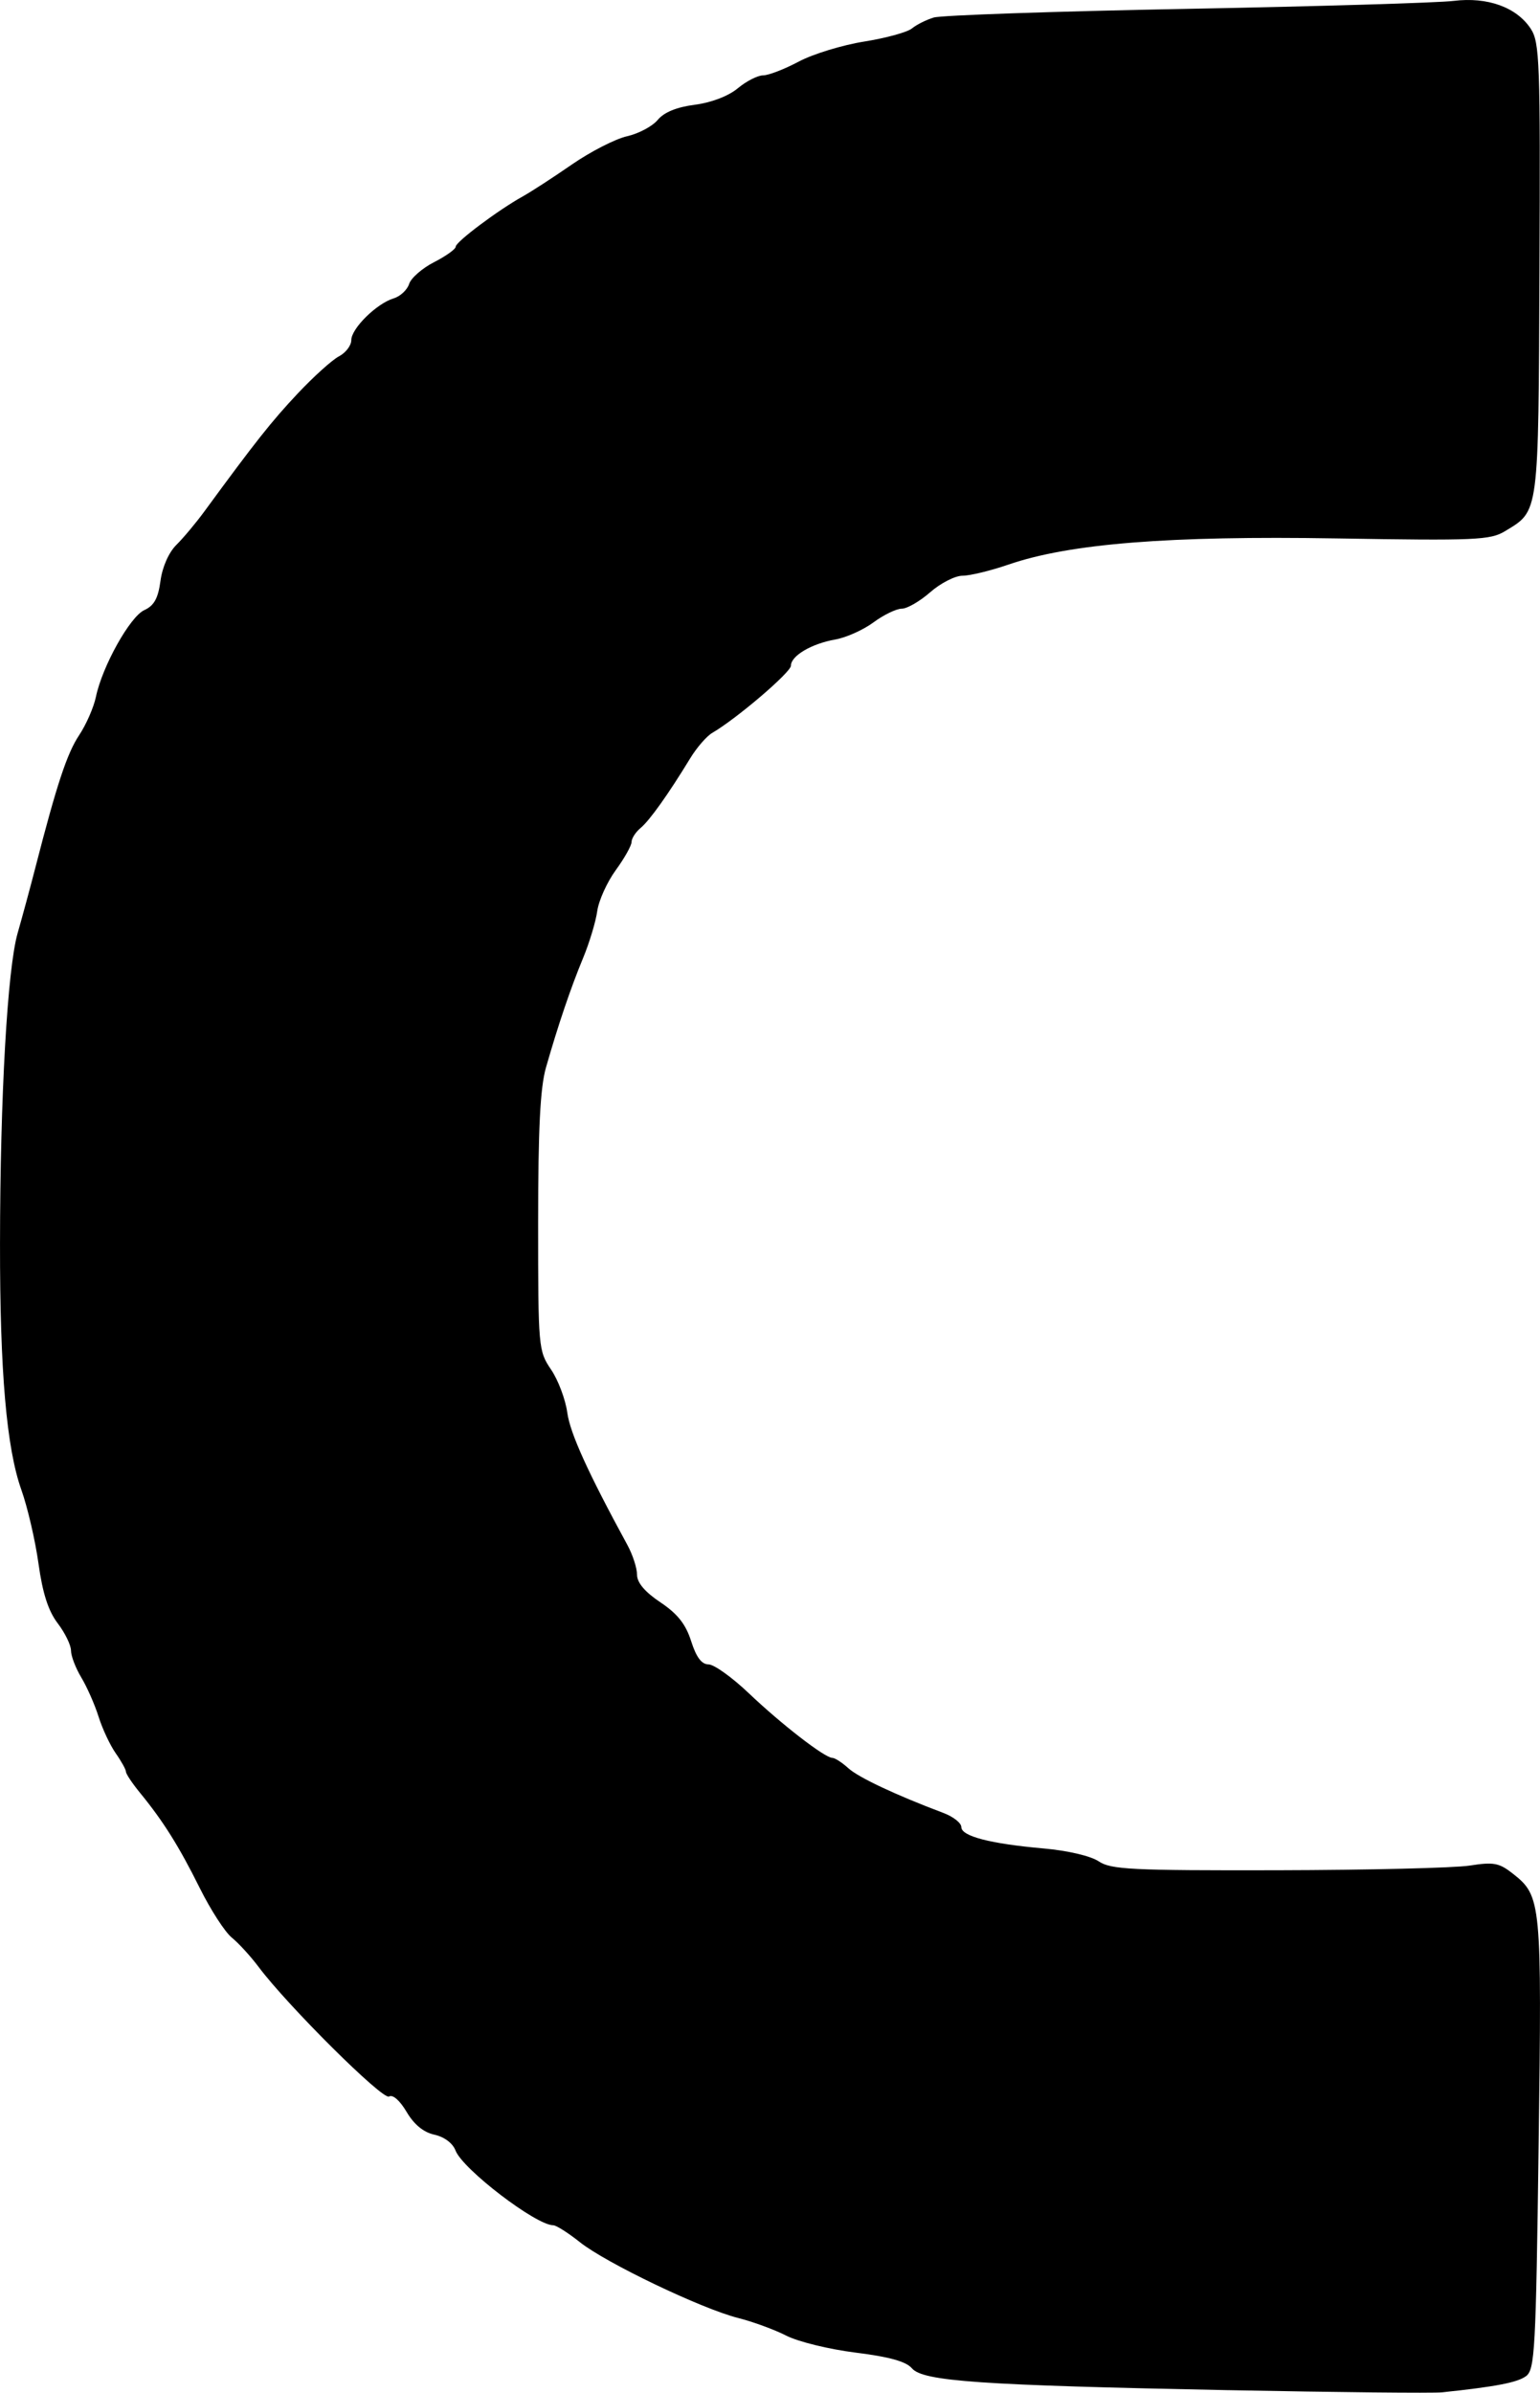 <?xml version="1.0" encoding="UTF-8" standalone="no"?>
<!-- Created with Inkscape (http://www.inkscape.org/) -->

<svg
   width="98.85mm"
   height="153.515mm"
   viewBox="0 0 98.85 153.515"
   version="1.1"
   id="svg1"
   xml:space="preserve"
   xmlns="http://www.w3.org/2000/svg"
   xmlns:svg="http://www.w3.org/2000/svg"><defs
     id="defs1" /><g
     id="layer1"
     transform="translate(-49.717,-57.93)"><path
       style="fill:#000000"
       d="m 128.533,211.282 c -15.937,-0.316 -19.572,-0.568 -20.285,-1.405 -0.37,-0.435 -1.453,-0.736 -3.601,-1.003 -1.69,-0.21 -3.692,-0.698 -4.45,-1.085 -0.758,-0.387 -2.149,-0.897 -3.092,-1.135 -2.343,-0.59 -8.484,-3.529 -10.159,-4.861 -0.754,-0.6 -1.527,-1.091 -1.718,-1.091 -1.108,0 -5.818,-3.602 -6.272,-4.796 -0.178,-0.469 -0.722,-0.876 -1.356,-1.015 -0.699,-0.153 -1.306,-0.651 -1.785,-1.464 -0.433,-0.734 -0.889,-1.132 -1.127,-0.984 -0.397,0.245 -6.496,-5.814 -8.375,-8.32 -0.509,-0.679 -1.282,-1.524 -1.718,-1.877 -0.436,-0.353 -1.36,-1.782 -2.053,-3.175 -1.334,-2.681 -2.35,-4.3 -3.833,-6.109 -0.499,-0.609 -0.907,-1.219 -0.907,-1.357 0,-0.137 -0.295,-0.671 -0.657,-1.186 -0.361,-0.515 -0.857,-1.571 -1.101,-2.348 -0.244,-0.776 -0.743,-1.906 -1.107,-2.511 -0.365,-0.605 -0.663,-1.384 -0.663,-1.731 0,-0.347 -0.385,-1.135 -0.855,-1.752 -0.602,-0.789 -0.966,-1.921 -1.231,-3.824 -0.207,-1.486 -0.701,-3.616 -1.099,-4.733 -0.953,-2.674 -1.379,-7.581 -1.371,-15.789 0.009,-9.445 0.474,-17.639 1.131,-19.932 0.306,-1.067 0.822,-2.972 1.146,-4.233 1.364,-5.301 2.025,-7.3 2.802,-8.467 0.452,-0.679 0.937,-1.786 1.077,-2.46 0.407,-1.956 2.186,-5.145 3.104,-5.563 0.63,-0.287 0.889,-0.755 1.04,-1.878 0.12,-0.893 0.531,-1.824 1.021,-2.309 0.451,-0.447 1.261,-1.415 1.8,-2.151 3.278,-4.473 4.307,-5.773 5.978,-7.55 1.024,-1.089 2.218,-2.166 2.655,-2.394 0.437,-0.228 0.794,-0.697 0.794,-1.041 0,-0.747 1.624,-2.348 2.716,-2.678 0.427,-0.129 0.875,-0.546 0.996,-0.927 0.121,-0.381 0.844,-1.011 1.606,-1.4 0.762,-0.389 1.385,-0.835 1.385,-0.993 0,-0.306 2.732,-2.352 4.308,-3.226 0.526,-0.292 1.941,-1.21 3.143,-2.041 1.203,-0.831 2.797,-1.647 3.542,-1.815 0.746,-0.168 1.633,-0.639 1.972,-1.049 0.407,-0.491 1.215,-0.822 2.38,-0.973 1.067,-0.138 2.158,-0.556 2.761,-1.057 0.548,-0.456 1.279,-0.828 1.623,-0.828 0.344,0 1.372,-0.397 2.284,-0.882 0.912,-0.485 2.801,-1.064 4.198,-1.286 1.397,-0.223 2.778,-0.601 3.069,-0.841 0.291,-0.24 0.921,-0.556 1.4,-0.702 0.479,-0.147 7.782,-0.397 16.228,-0.556 8.446,-0.159 16.163,-0.389 17.148,-0.511 2.173,-0.268 4.045,0.408 4.949,1.788 0.572,0.873 0.617,2.125 0.559,15.433 -0.069,15.864 -0.017,15.467 -2.204,16.797 -0.951,0.578 -1.87,0.618 -10.829,0.469 -10.753,-0.178 -17.137,0.331 -21.057,1.68 -1.14,0.392 -2.464,0.713 -2.941,0.713 -0.478,0 -1.411,0.476 -2.074,1.058 -0.663,0.582 -1.487,1.058 -1.83,1.058 -0.344,0 -1.16,0.395 -1.814,0.878 -0.654,0.483 -1.757,0.977 -2.45,1.098 -1.524,0.266 -2.848,1.047 -2.848,1.68 0,0.424 -3.488,3.402 -5.048,4.31 -0.36,0.209 -0.999,0.945 -1.419,1.635 -1.41,2.312 -2.604,3.988 -3.186,4.471 -0.317,0.263 -0.577,0.666 -0.577,0.895 0,0.229 -0.457,1.043 -1.015,1.809 -0.558,0.766 -1.093,1.948 -1.188,2.627 -0.095,0.679 -0.502,2.028 -0.904,2.999 -0.799,1.925 -1.61,4.319 -2.389,7.044 -0.368,1.287 -0.501,3.929 -0.501,9.95 0,8.027 0.017,8.223 0.83,9.421 0.457,0.673 0.925,1.916 1.041,2.763 0.182,1.326 1.33,3.853 3.86,8.495 0.339,0.622 0.617,1.478 0.617,1.902 3.7e-4,0.513 0.501,1.105 1.5,1.774 1.103,0.738 1.625,1.398 1.974,2.493 0.328,1.03 0.672,1.489 1.115,1.489 0.352,0 1.517,0.833 2.587,1.852 2.091,1.989 4.878,4.145 5.36,4.145 0.163,0 0.623,0.297 1.024,0.661 0.659,0.598 3.046,1.721 6.108,2.874 0.631,0.237 1.147,0.644 1.147,0.904 0,0.589 1.852,1.07 5.292,1.374 1.538,0.136 3.015,0.482 3.528,0.827 0.779,0.524 2.115,0.59 11.465,0.57 5.821,-0.012 11.377,-0.147 12.347,-0.299 1.542,-0.242 1.891,-0.176 2.777,0.523 1.823,1.439 1.856,1.786 1.648,17.379 -0.176,13.238 -0.242,14.441 -0.815,14.86 -0.555,0.405 -1.931,0.67 -5.373,1.034 -0.582,0.061 -6.773,-0.001 -13.758,-0.14 z"
       id="path1" /></g></svg>
